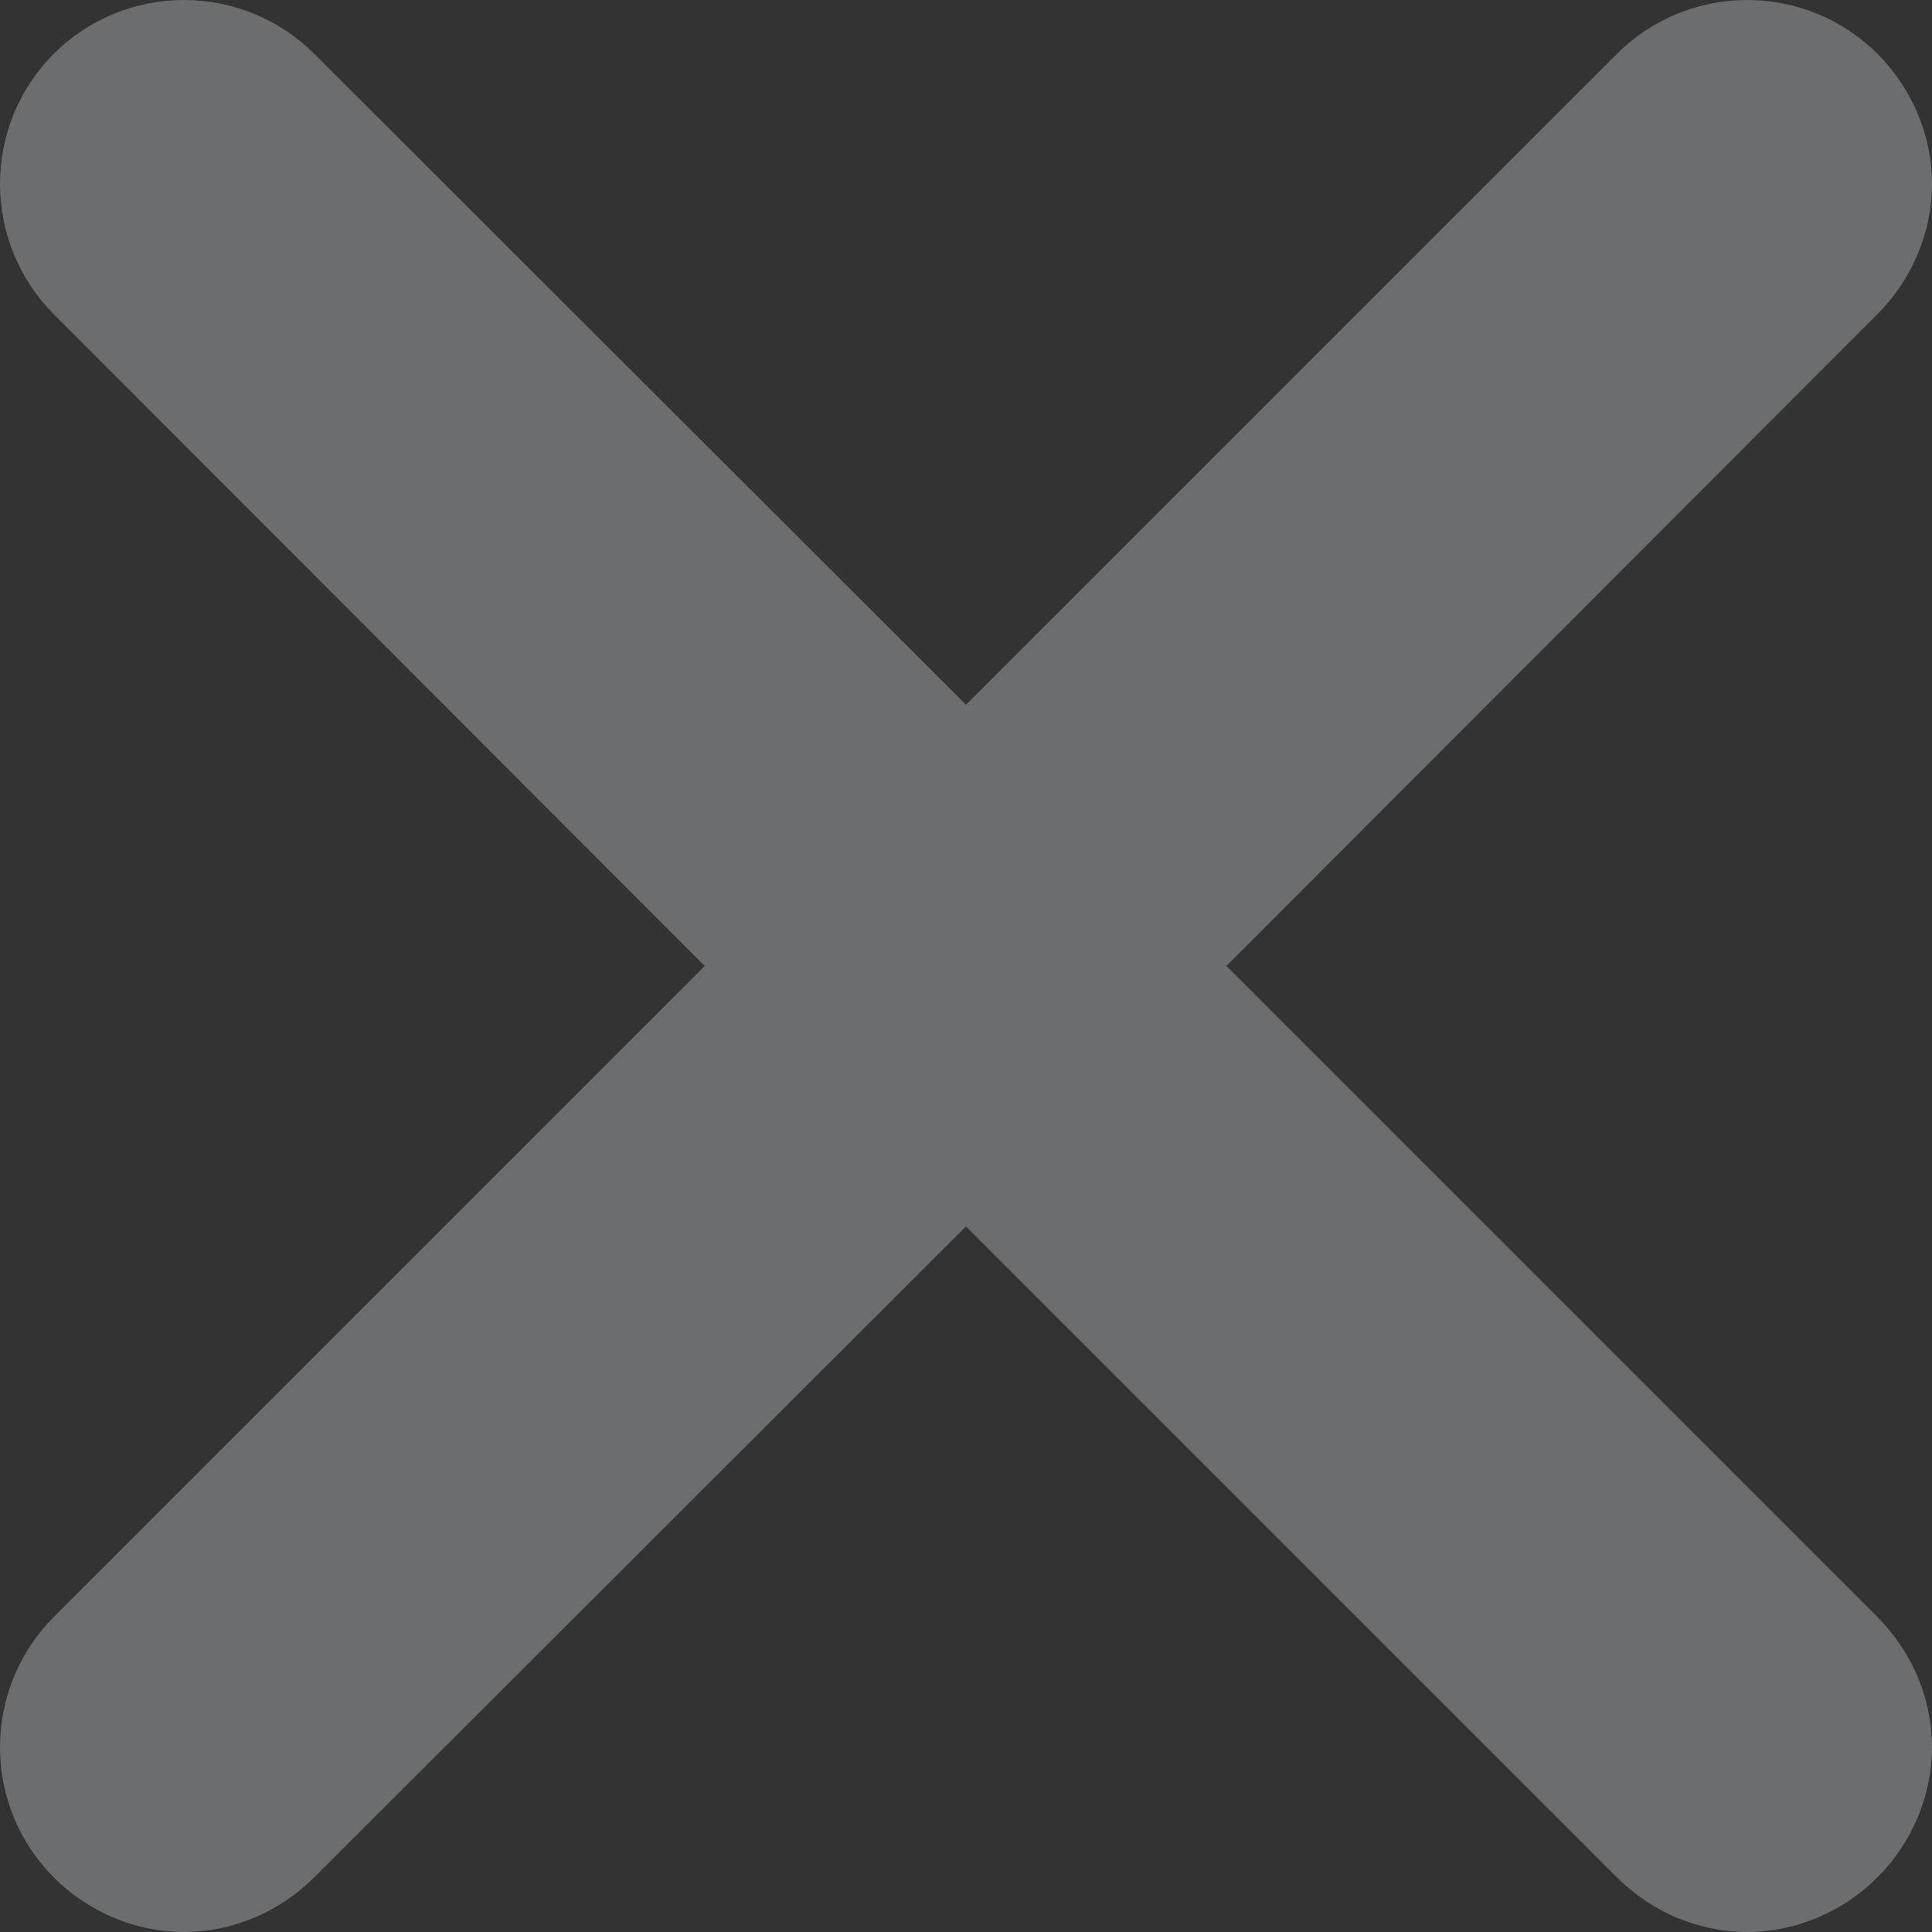 <svg width="23" height="23" viewBox="0 0 23 23" fill="none" xmlns="http://www.w3.org/2000/svg" xmlns:xlink="http://www.w3.org/1999/xlink">
	<rect x="0" y="0" width="23" height="23" fill="#333333" stroke="none"/>
	<desc>
			Created with Pixso.
	</desc>
	<defs/>
	<g opacity="0.3">
		<path id="Vector" d="M22.35 3.74L14.6 11.5L22.35 19.25C22.76 19.66 23 20.22 23 20.8C23 21.38 22.76 21.94 22.35 22.35C21.94 22.76 21.38 23 20.8 23C20.22 23 19.66 22.76 19.25 22.35L11.5 14.6L3.74 22.35C3.33 22.76 2.77 23 2.19 23C1.61 23 1.05 22.76 0.64 22.35C0.23 21.94 0 21.38 0 20.8C0 20.22 0.23 19.66 0.64 19.25L8.39 11.5L0.64 3.74C0.23 3.33 0 2.77 0 2.19C0 1.61 0.23 1.05 0.64 0.64C1.05 0.23 1.61 0 2.19 0C2.77 0 3.33 0.23 3.74 0.64L11.5 8.39L19.25 0.64C19.66 0.23 20.22 0 20.8 0C21.38 0 21.94 0.23 22.35 0.64C22.76 1.05 23 1.61 23 2.19C23 2.77 22.76 3.33 22.35 3.74Z" fill="#F3F6F9" fill-opacity="1" fill-rule="nonzero"/>
	</g>
</svg>
